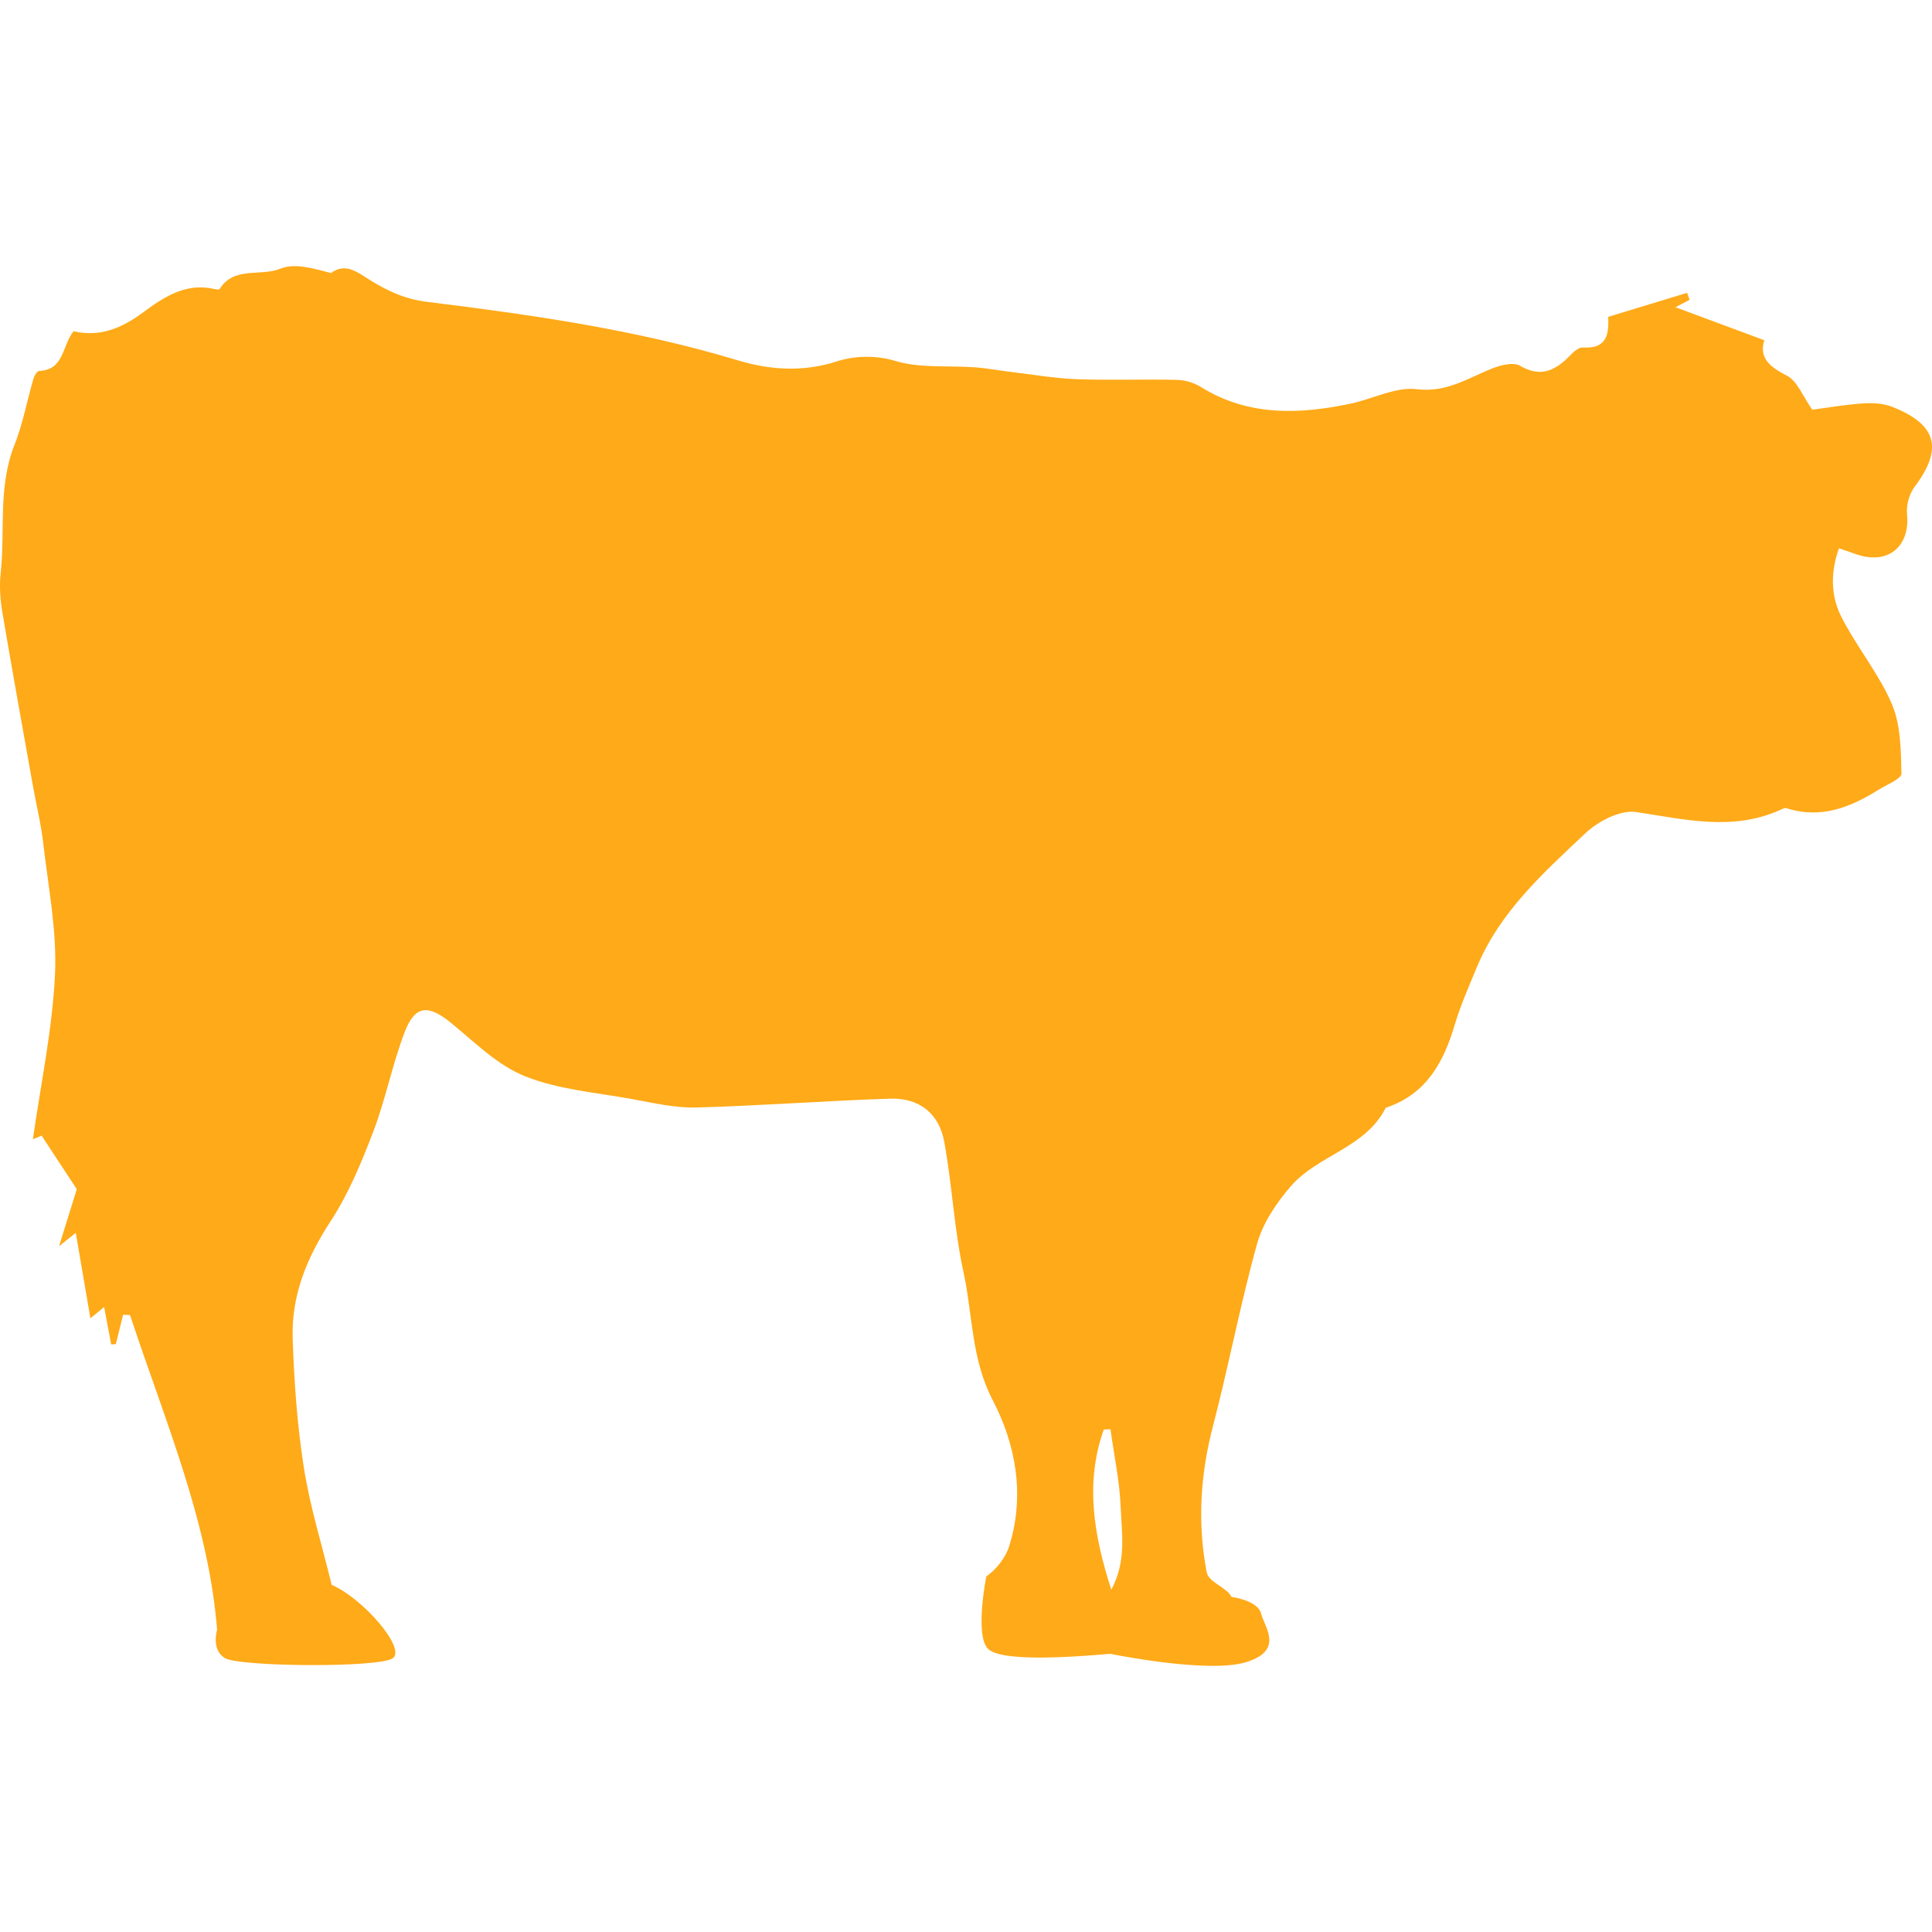 <svg xmlns="http://www.w3.org/2000/svg" xmlns:xlink="http://www.w3.org/1999/xlink" id="Capa_1" x="0px" y="0px" width="556.012px" height="556.012px" viewBox="0 0 556.012 556.012" style="enable-background:new 0 0 556.012 556.012;" xml:space="preserve">
<g>
	<g>
		<path fill="#ffaa18" d="M9.469,226.129c0.992,5.573,2.358,11.102,2.999,16.712c1.428,12.501,3.949,25.108,3.362,37.543    c-0.75,15.896-4.121,31.665-6.361,47.487c0.833-0.347,1.665-0.698,2.501-1.045c3.285,4.998,6.569,9.996,10.127,15.415    c-1.437,4.622-3.129,10.064-5.104,16.409c2.432-1.946,4.268-3.415,4.811-3.848c1.265,7.385,2.636,15.378,4.215,24.599    c2.57-2.117,3.37-2.778,3.949-3.26c0.673,3.578,1.351,7.168,2.028,10.759c0.445-0.024,0.889-0.049,1.334-0.073    c0.698-2.815,1.396-5.635,2.093-8.45c0.665,0.024,1.33,0.05,1.995,0.074c10.18,30.791,22.595,59.535,25.063,90.584    c0,0-1.787,5.594,2.191,8.127c3.978,2.53,44.847,2.893,48.462,0c3.615-2.893-8.604-17.14-17.683-21.049    c-2.848-11.803-6.185-22.097-8.054-34.063c-1.897-12.143-2.746-24.509-3.166-36.806c-0.424-12.379,4.063-23.301,10.897-33.758    c5.161-7.899,8.886-16.883,12.273-25.757c3.566-9.344,5.479-19.319,9.041-28.662c3.007-7.887,6.846-8.025,13.472-2.596    c6.756,5.541,13.337,12.146,21.196,15.271c9.649,3.84,20.518,4.688,30.906,6.577c6.075,1.106,12.26,2.57,18.356,2.407    c18.601-0.497,37.173-1.941,55.773-2.542c8.364-0.269,14.093,4.194,15.602,12.433c2.272,12.402,2.848,25.141,5.528,37.438    c2.677,12.272,2.203,24.99,8.417,36.903c6.691,12.828,9.295,27.394,4.762,41.951c-1.049,3.37-3.721,6.772-6.605,8.771    c0,0-3.383,16.961,0.478,20.82c3.859,3.855,24.112,2.411,35.202,1.448c0,0,27.968,5.786,39.058,2.412    c11.094-3.375,5.304-10.127,4.341-13.982c-0.967-3.855-8.494-4.794-8.494-4.794c-1.469-2.856-6.59-4.125-7.169-7.152    c-2.692-14.125-1.832-28.091,1.832-42.085c4.554-17.381,7.85-35.101,12.677-52.4c1.673-6.001,5.585-11.799,9.739-16.593    c7.747-8.939,21.399-10.972,27.242-22.452c0.085-0.167,0.412-0.225,0.636-0.302c11.29-3.986,16.124-13.081,19.295-23.771    c1.656-5.585,4.06-10.959,6.287-16.36c6.585-15.981,19.185-27.262,31.31-38.695c3.664-3.452,10.024-6.748,14.55-6.079    c13.929,2.057,27.564,5.569,41.302-0.518c0.637-0.281,1.444-0.767,1.991-0.591c9.837,3.174,18.339-0.192,26.487-5.3    c2.366-1.485,6.638-3.162,6.605-4.675c-0.147-6.752-0.204-14.056-2.791-20.082c-3.803-8.845-10.245-16.52-14.586-25.182    c-2.982-5.949-3.064-12.709-0.6-19.56c2.081,0.718,3.427,1.167,4.757,1.648c9.172,3.301,15.745-1.979,14.827-11.473    c-0.245-2.534,0.607-5.757,2.13-7.785c8.282-11.012,6.564-17.997-6.422-23.105c-2.546-1-5.61-1.167-8.385-0.975    c-5.198,0.359-10.354,1.261-14.586,1.812c-2.791-3.929-4.325-8.278-7.303-9.796c-4.99-2.538-8.075-5.112-6.517-10.2    c-8.637-3.207-16.695-6.202-25.561-9.494c2.011-1.057,3.043-1.595,4.076-2.138c-0.245-0.669-0.49-1.338-0.734-2.008    c-7.487,2.277-14.974,4.558-22.697,6.908c0.171,4.602-0.094,9.298-7.308,8.817c-1.15-0.078-2.611,1.212-3.574,2.211    c-4.182,4.333-8.404,6.609-14.517,3.043c-1.828-1.065-5.287-0.245-7.638,0.657c-7.144,2.742-13.293,7.165-22.064,6.096    c-6.116-0.743-12.705,2.844-19.144,4.186c-14.822,3.093-29.376,3.623-42.979-4.818c-1.963-1.22-4.524-1.995-6.83-2.052    c-9.649-0.229-19.318,0.171-28.964-0.2c-6.487-0.249-12.938-1.383-19.4-2.154c-3.239-0.388-6.454-1.012-9.702-1.253    c-7.74-0.571-15.888,0.327-23.113-1.86c-5.985-1.812-12.228-1.318-16.634,0.11c-10.016,3.248-19.56,2.468-28.69-0.286    c-29.192-8.809-59.185-13.072-89.254-16.797c-6.348-0.759-11.358-3.089-16.369-6.181c-3.75-2.318-7.177-5.235-11.383-2.126    c-4.851-1.249-10.392-2.974-14.521-1.273c-5.757,2.371-13.386-0.779-17.572,5.908c-0.171,0.269-1.347-0.008-2.032-0.151    c-7.928-1.648-14.305,2.656-19.854,6.769c-6.393,4.741-12.632,7.229-20.126,5.5c-3.321,4.133-2.644,11.122-9.861,11.42    c-0.604,0.024-1.428,1.367-1.677,2.232C7.764,115.366,6.572,122,4.132,128.144c-4.757,11.991-2.607,24.57-3.941,36.834    c-0.4,3.664-0.139,7.507,0.473,11.159C3.476,192.82,6.503,209.471,9.469,226.129z M317.652,411.418    c0.641-0.032,1.285-0.061,1.926-0.094c1.028,7.426,2.627,14.831,2.93,22.285c0.306,7.613,1.767,15.626-2.689,23.896    C314.625,441.394,312.307,426.494,317.652,411.418z"></path>
	</g>
</g>
<g>
</g>
<g>
</g>
<g>
</g>
<g>
</g>
<g>
</g>
<g>
</g>
<g>
</g>
<g>
</g>
<g>
</g>
<g>
</g>
<g>
</g>
<g>
</g>
<g>
</g>
<g>
</g>
<g>
</g>
</svg>